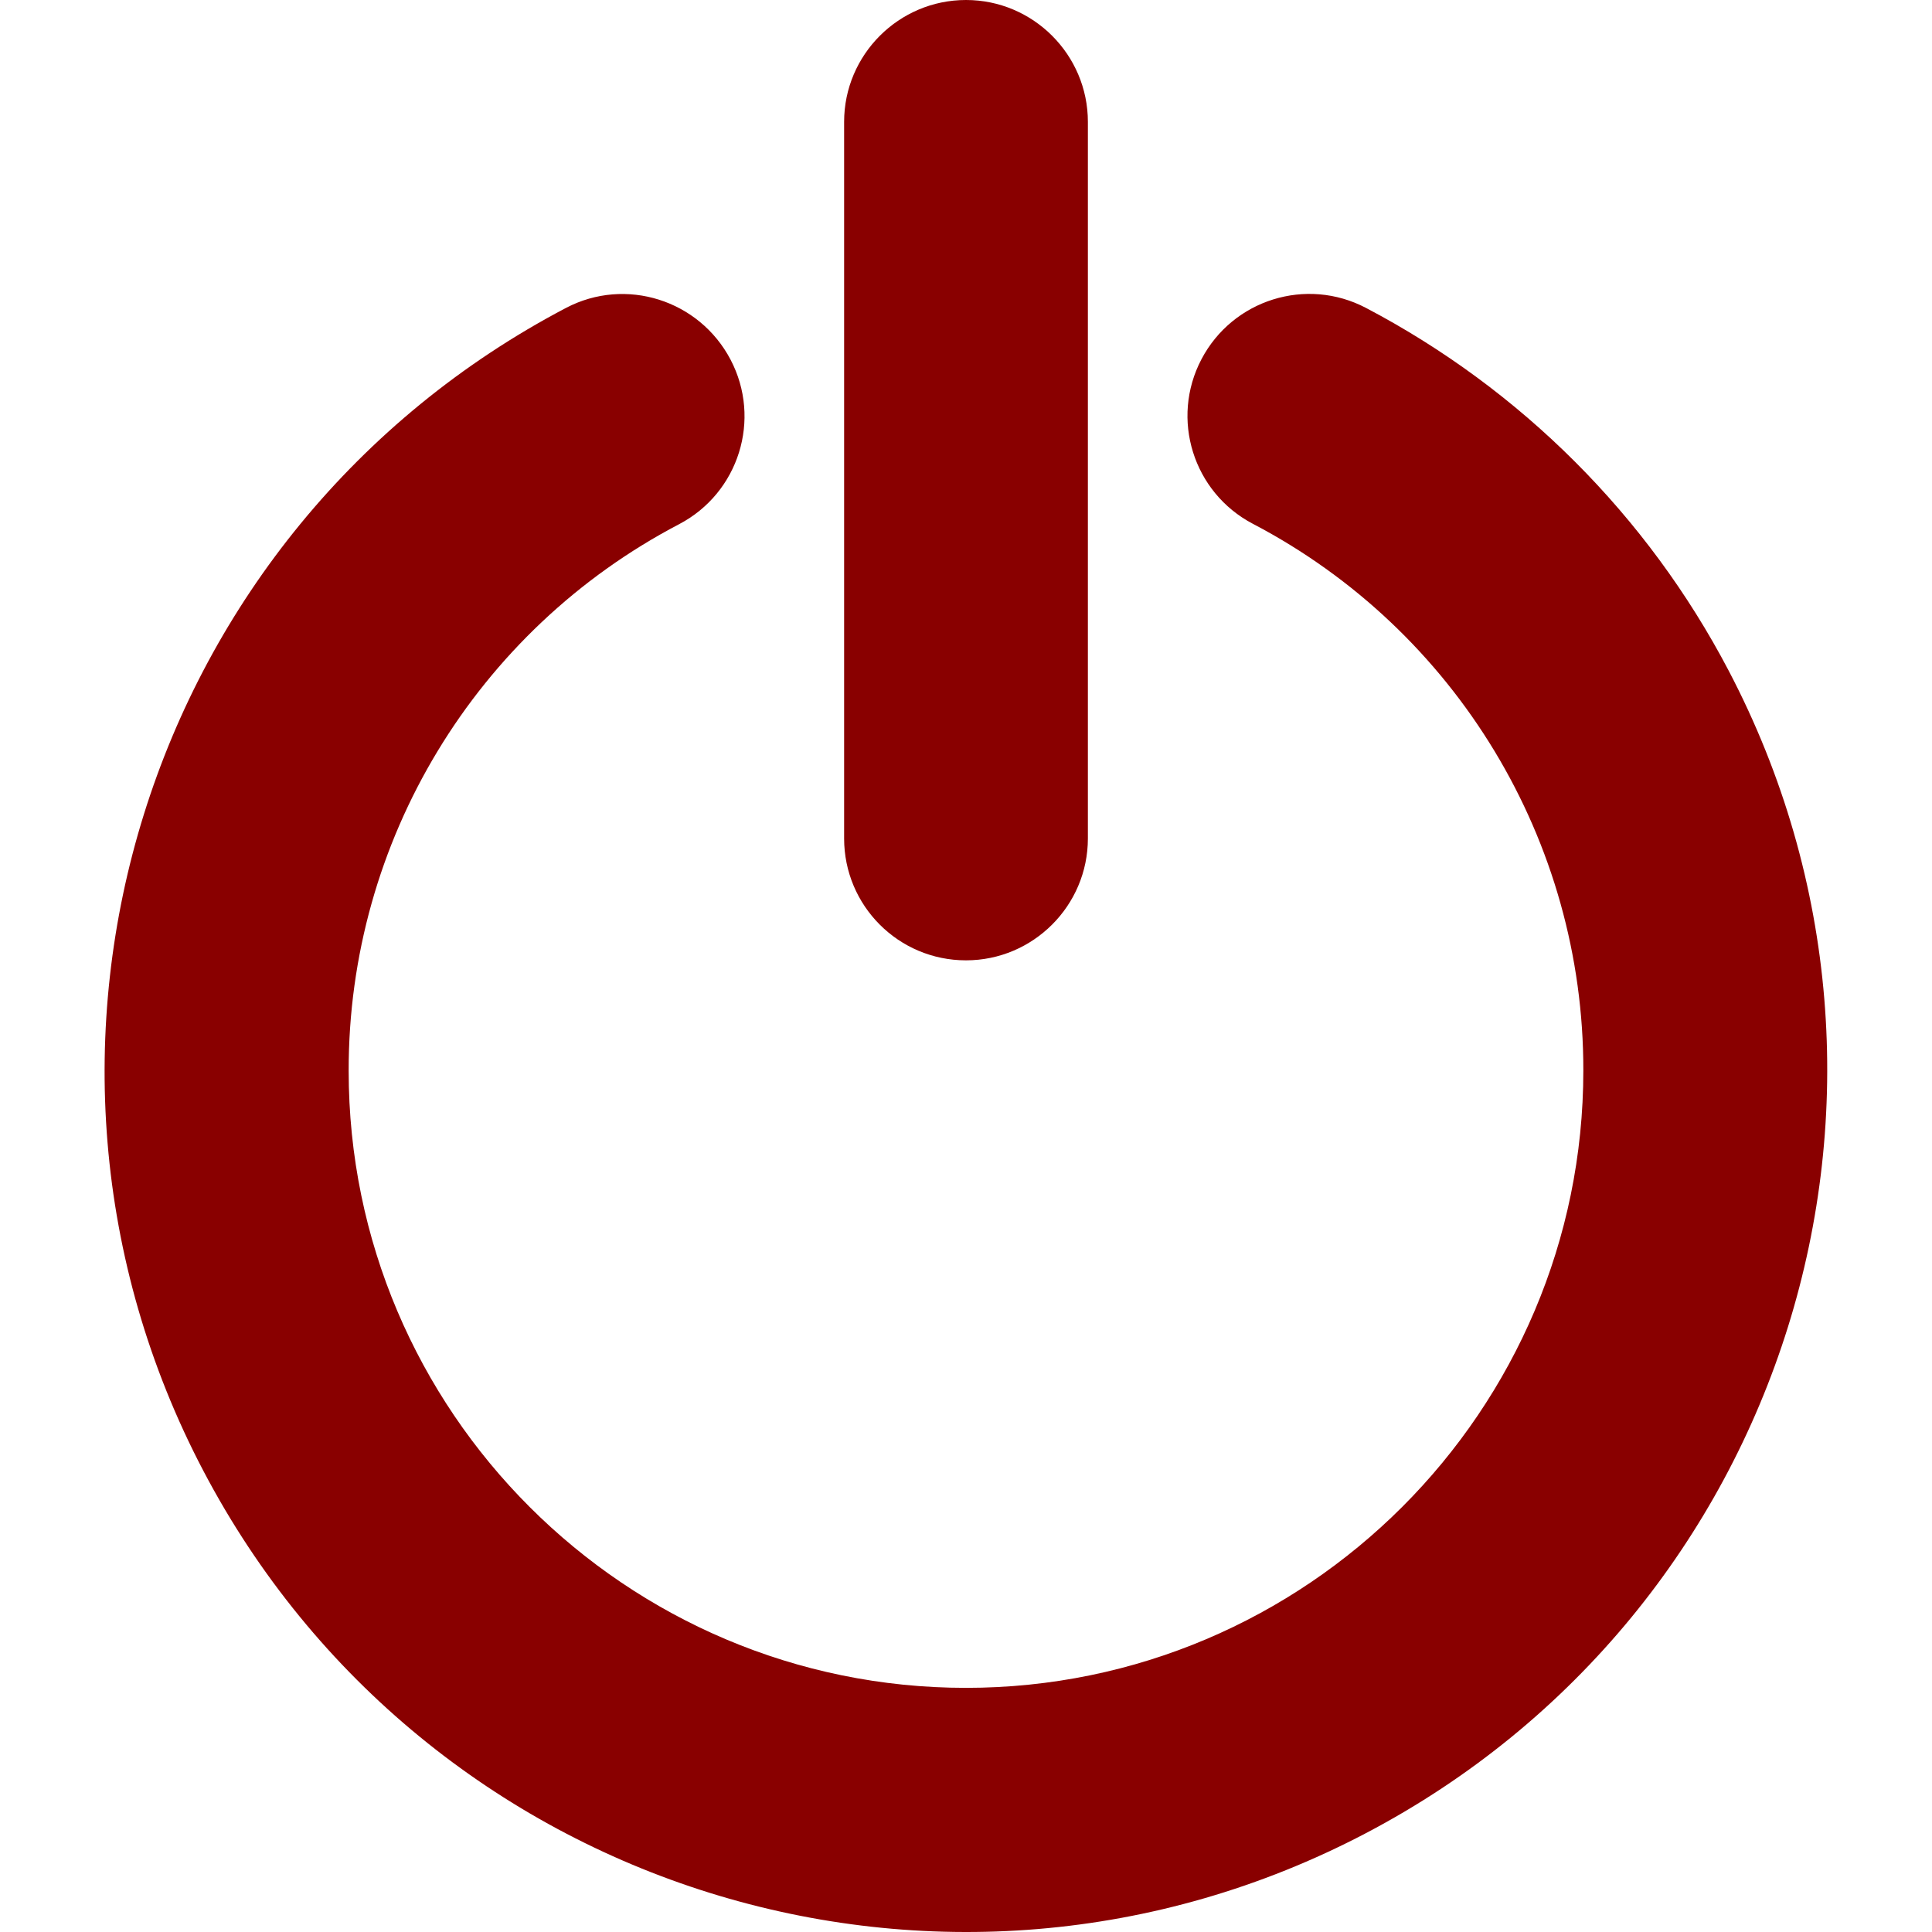 <?xml version="1.0" encoding="utf-8"?>
<!-- Generator: Adobe Illustrator 27.8.1, SVG Export Plug-In . SVG Version: 6.00 Build 0)  -->
<svg version="1.1" id="Layer_1" xmlns="http://www.w3.org/2000/svg" xmlns:xlink="http://www.w3.org/1999/xlink" x="0px" y="0px"
	 viewBox="0 0 512 512" style="enable-background:new 0 0 512 512;" xml:space="preserve">
<style type="text/css">
	.st0{fill:#890000;}
</style>
<g id="Layer_2_00000089538758595074381180000006257695077686474907_">
	<g id="Layer_1_copy_3">
		<g id="_81">
			<path class="st0" d="M362,81.6c-15.8-8.3-35.3-2.2-43.6,13.6s-2.2,35.3,13.6,43.6c53.9,28.2,87.7,84.1,87.6,144.9
				c0,90.2-73.4,163.6-163.6,163.6S92.4,374,92.4,283.8c-0.1-60.9,33.7-116.7,87.6-144.9c15.8-8.3,21.9-27.8,13.6-43.6
				s-27.8-22-43.6-13.7C38.4,140.2-4.7,278.2,53.9,389.8s196.5,154.6,308.1,96s154.6-196.5,96.1-308.1
				C436.6,136.7,403.1,103.2,362,81.6L362,81.6z"/>
			<path class="st0" d="M256,254.5c17.8,0,32.3-14.5,32.3-32.3V32.3C288.3,14.5,273.8,0,256,0s-32.3,14.5-32.3,32.3v189.9
				C223.7,240,238.1,254.5,256,254.5L256,254.5z"/>
		</g>
	</g>
</g>
</svg>
